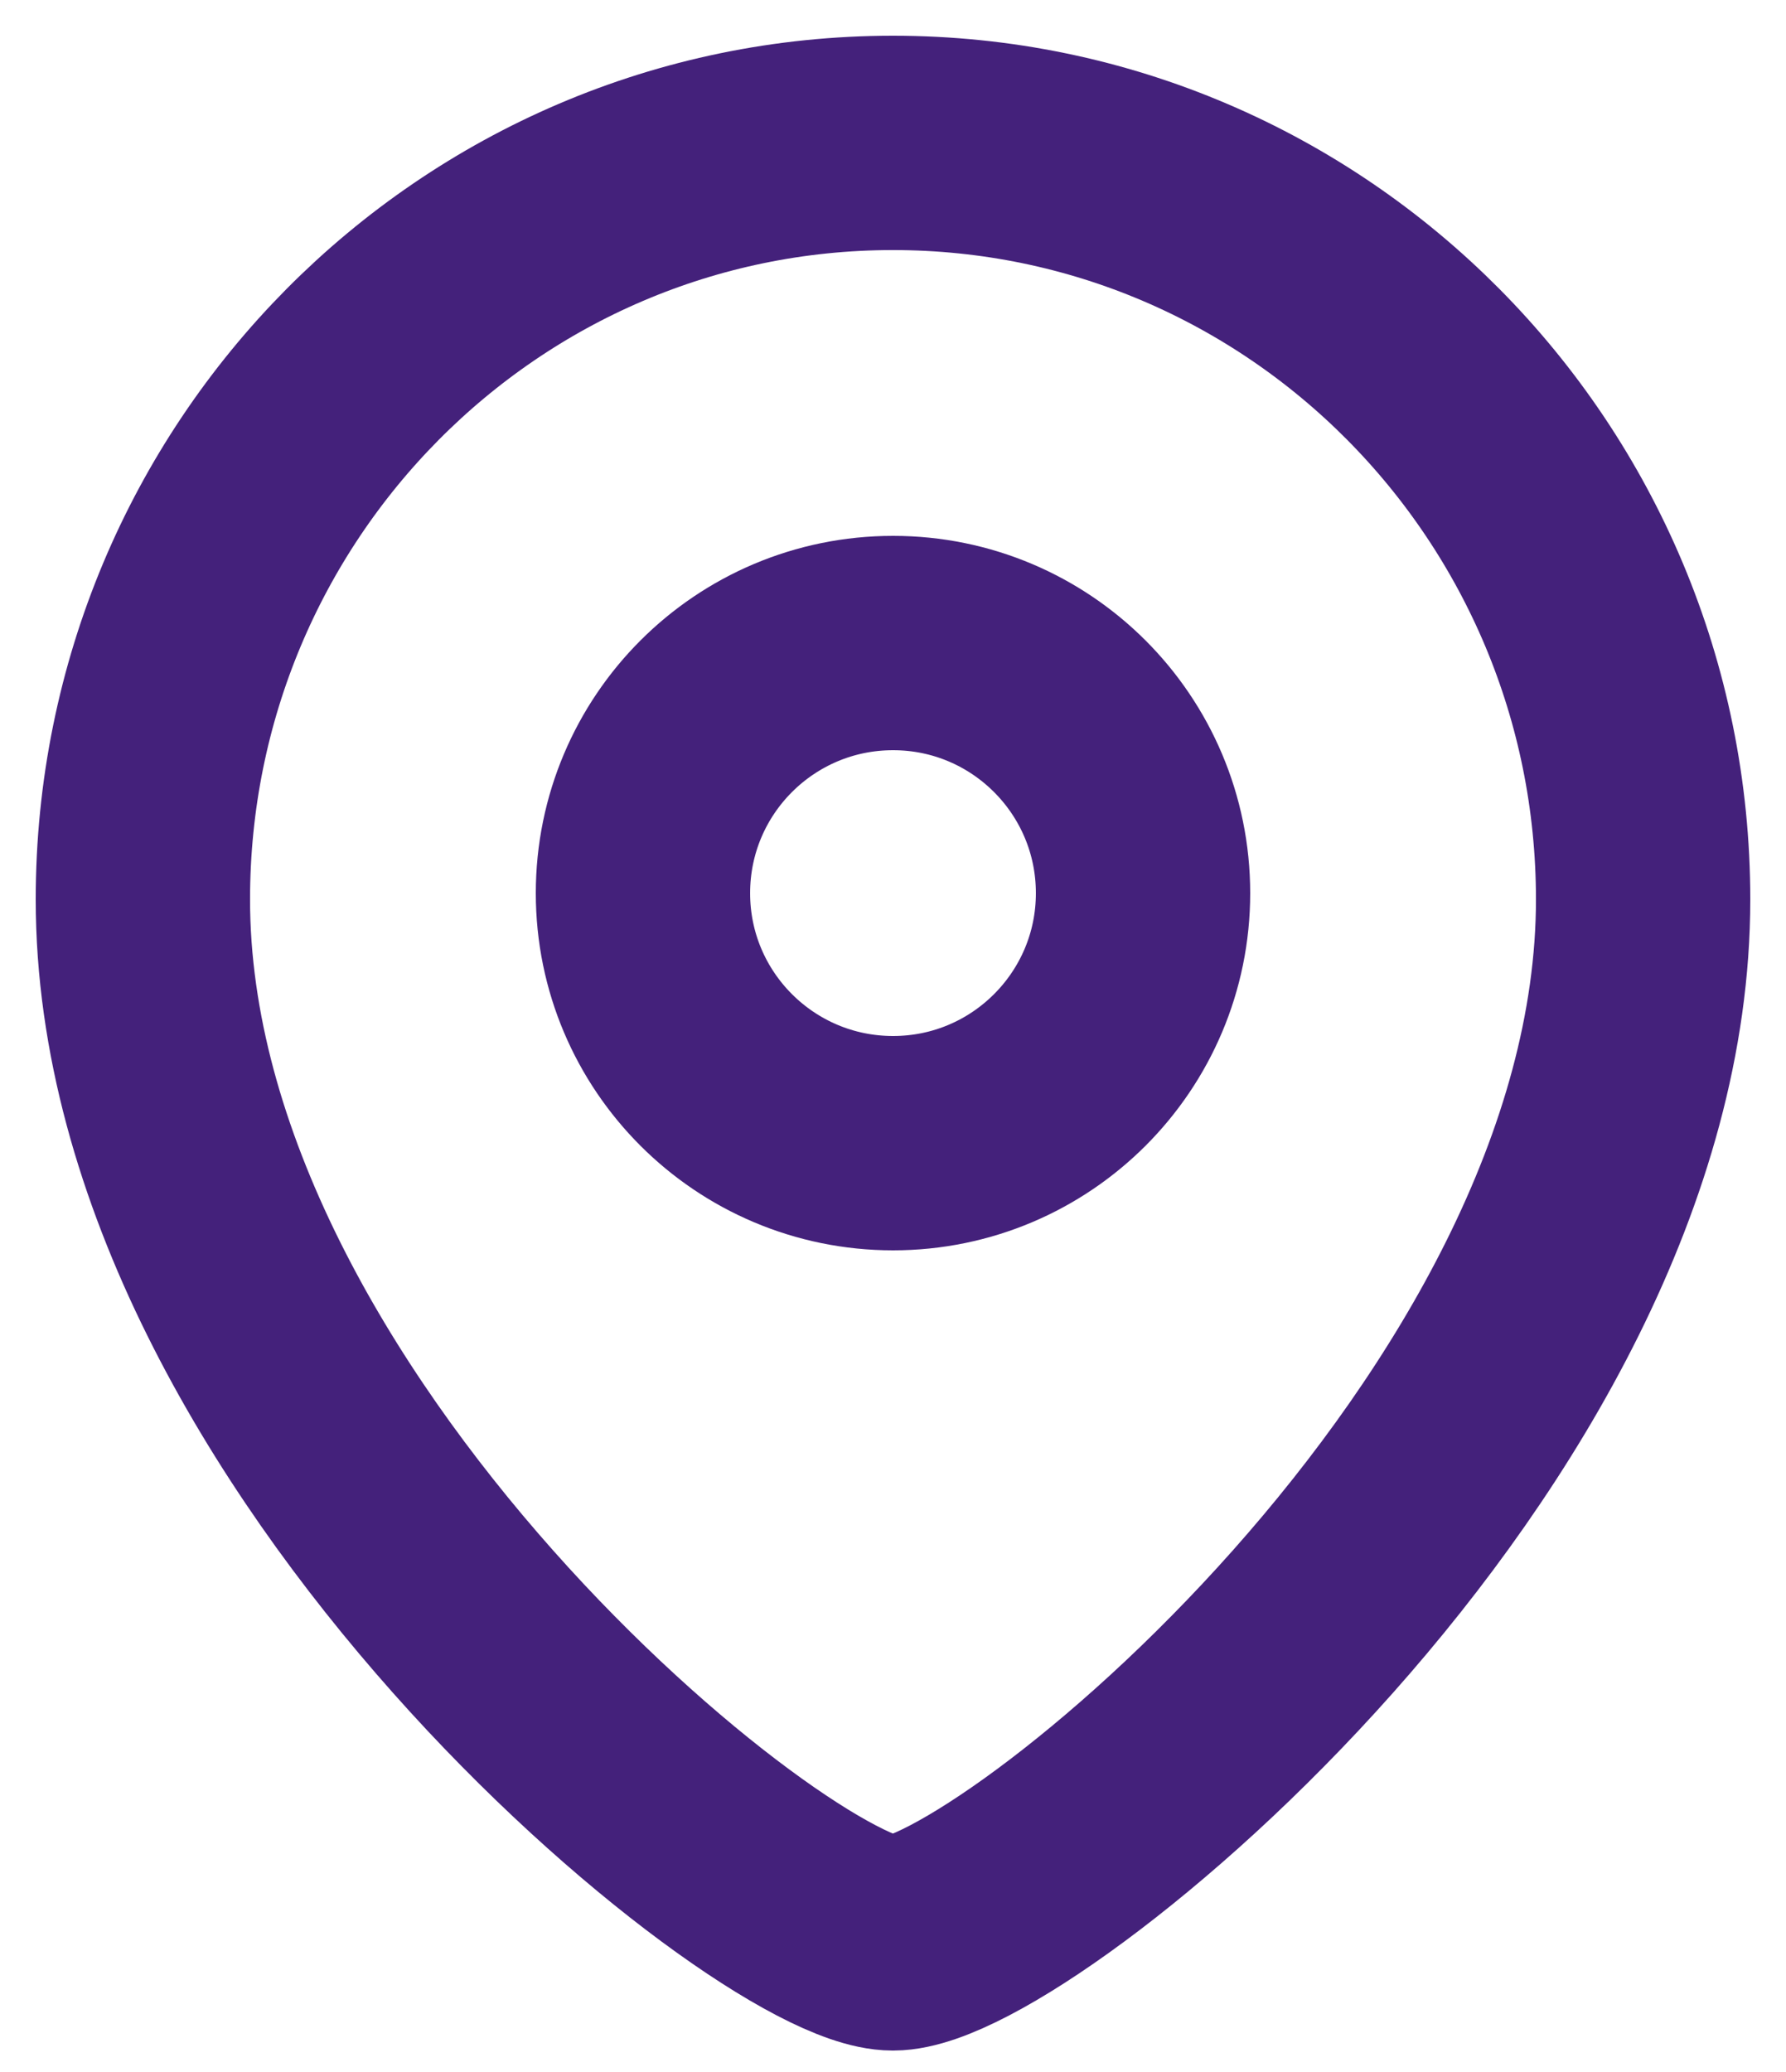 <svg width="25" height="29" viewBox="0 0 25 29" fill="none" xmlns="http://www.w3.org/2000/svg">
<path fill-rule="evenodd" clip-rule="evenodd" d="M16 12.501C16 10.567 14.433 9 12.501 9C10.567 9 9 10.567 9 12.501C9 14.433 10.567 16 12.501 16C14.433 16 16 14.433 16 12.501Z" stroke="#44217B" stroke-width="3" stroke-linecap="round" stroke-linejoin="round"/>
<path fill-rule="evenodd" clip-rule="evenodd" d="M12.499 27.2C10.821 27.2 2 20.058 2 12.589C2 6.741 6.7 2 12.499 2C18.299 2 23 6.741 23 12.589C23 20.058 14.177 27.2 12.499 27.2Z" stroke="#44217B" stroke-width="3" stroke-linecap="round" stroke-linejoin="round"/>
</svg>
